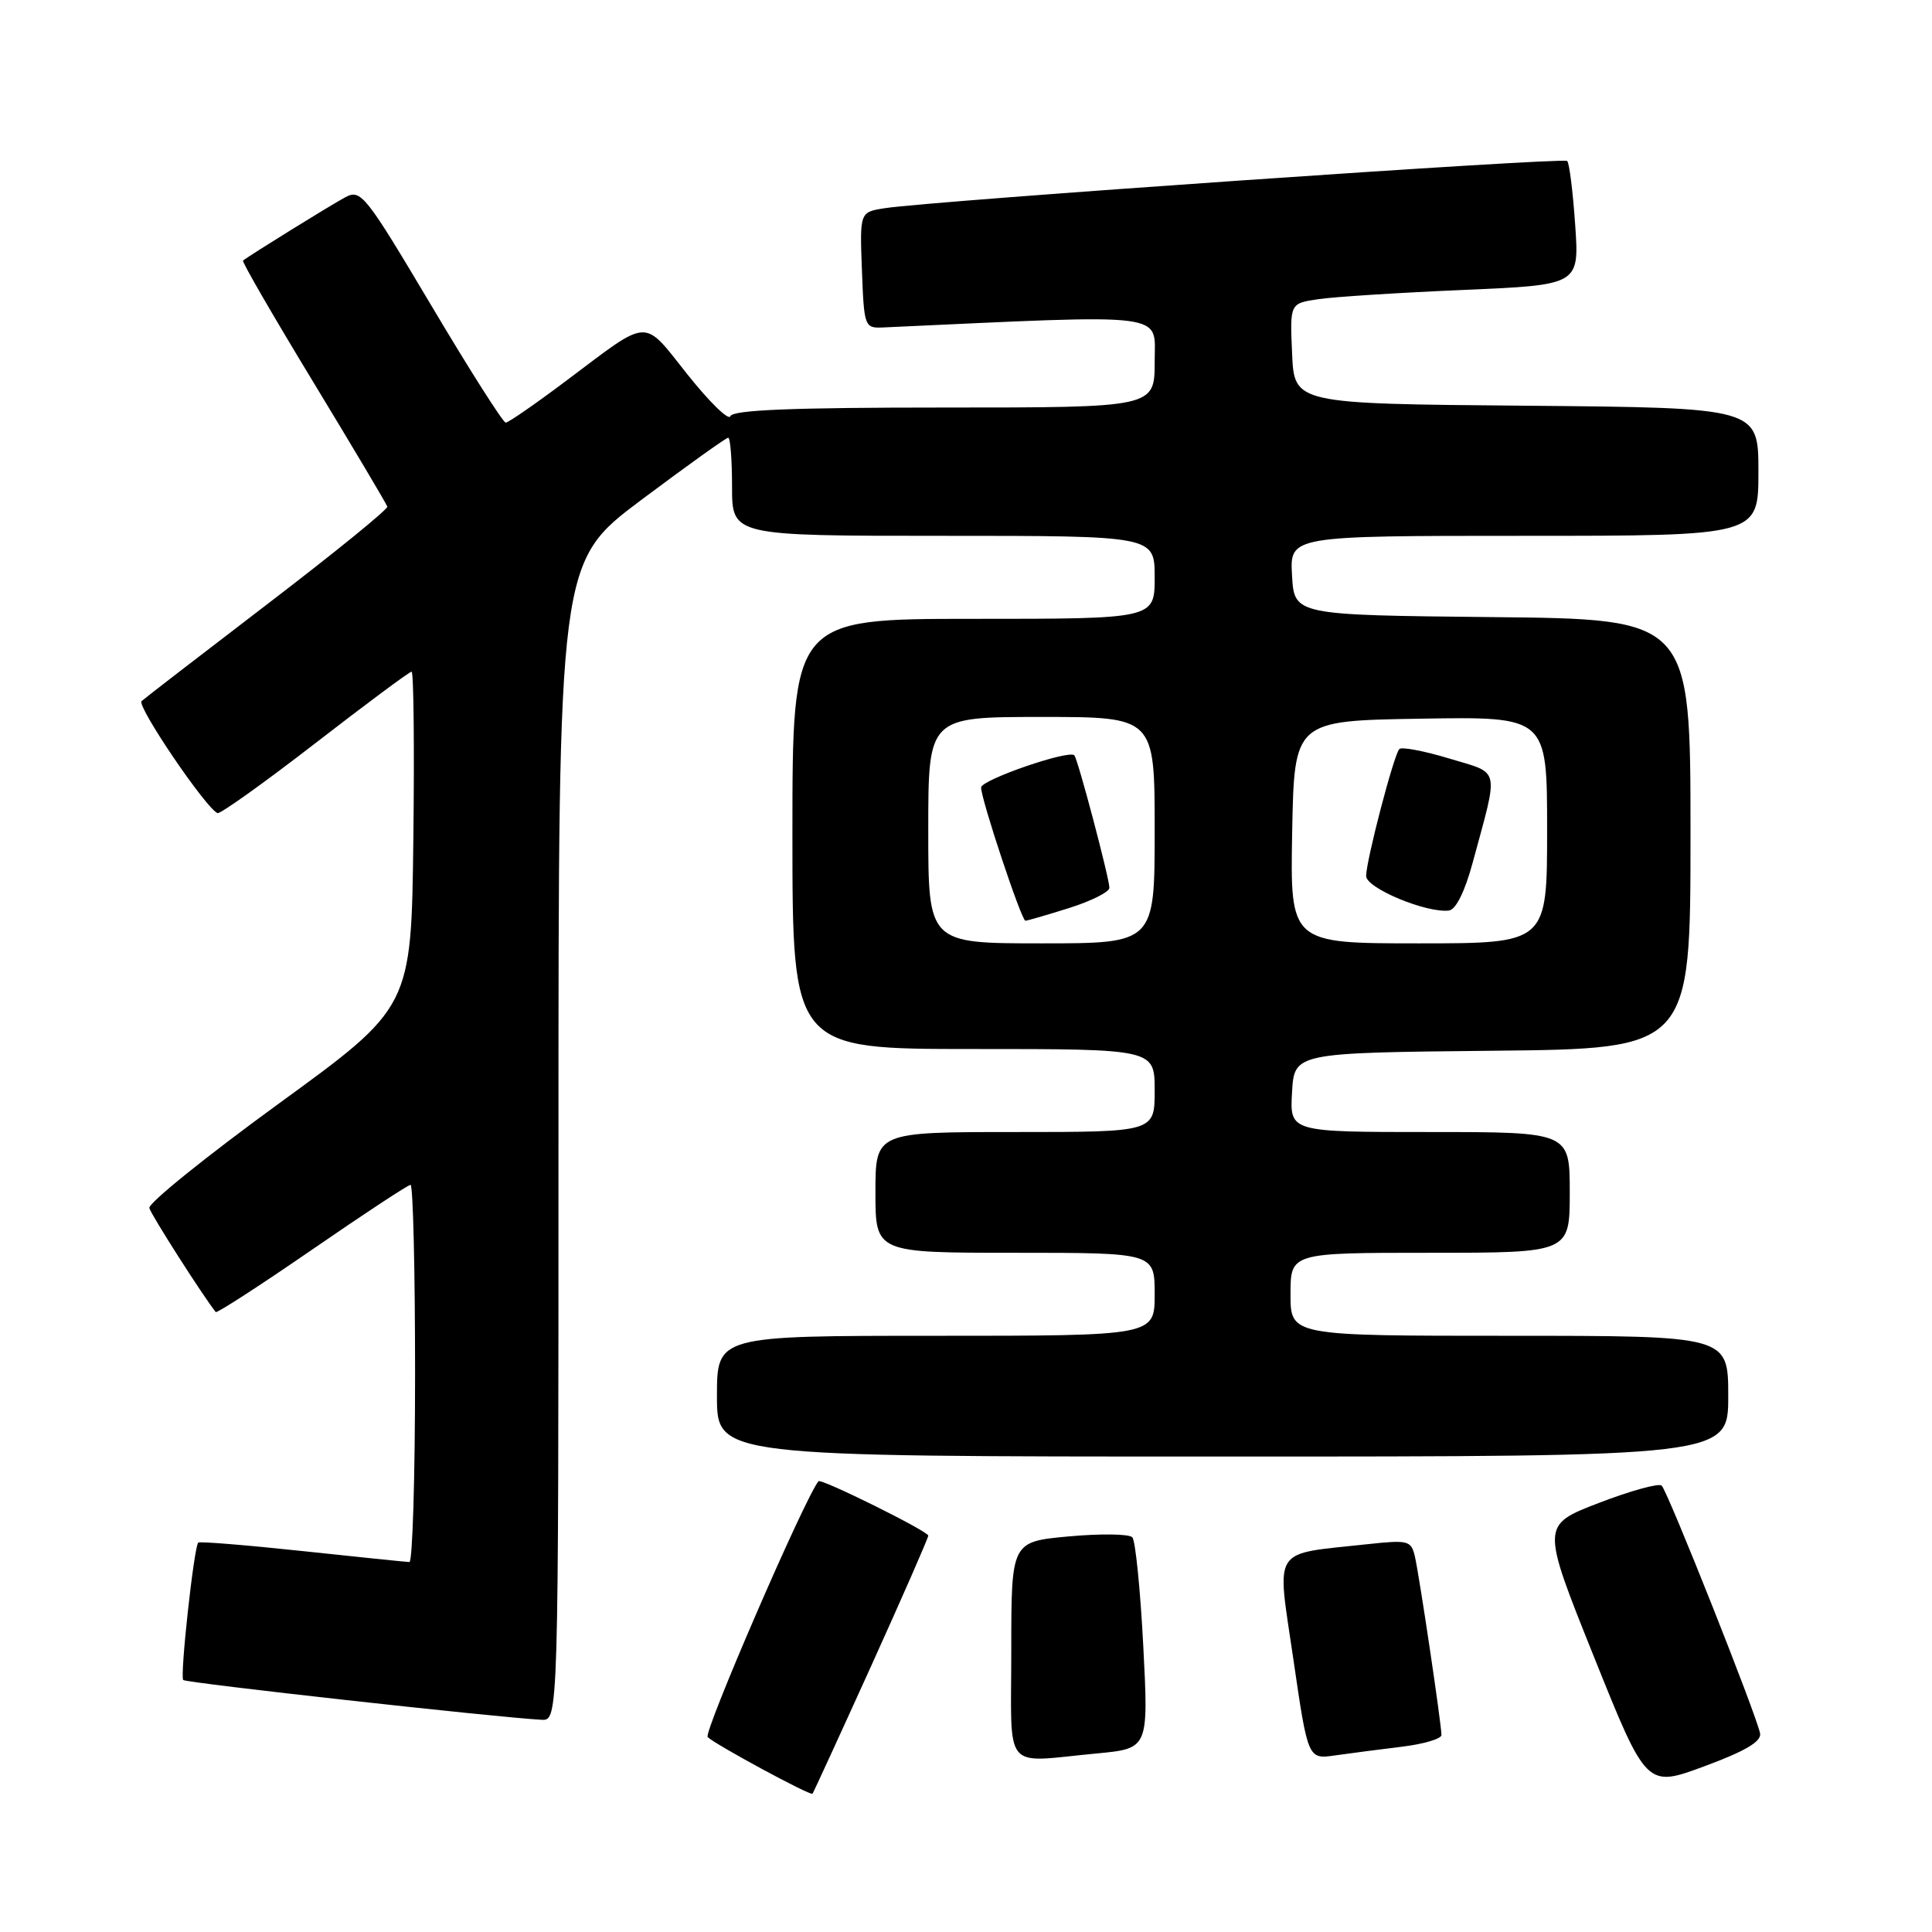 <?xml version="1.0" encoding="UTF-8" standalone="no"?>
<!DOCTYPE svg PUBLIC "-//W3C//DTD SVG 1.1//EN" "http://www.w3.org/Graphics/SVG/1.1/DTD/svg11.dtd" >
<svg xmlns="http://www.w3.org/2000/svg" xmlns:xlink="http://www.w3.org/1999/xlink" version="1.1" viewBox="0 0 256 256">
 <g >
 <path fill="currentColor"
d=" M 115.43 220.76 C 119.59 211.57 123.00 203.79 123.00 203.48 C 123.00 202.90 108.77 195.85 108.45 196.27 C 106.55 198.68 93.18 229.58 93.77 230.17 C 94.75 231.15 107.36 237.97 107.66 237.68 C 107.76 237.57 111.26 229.96 115.43 220.76 Z  M 233.22 229.69 C 232.81 227.40 220.98 197.60 220.18 196.85 C 219.81 196.50 216.06 197.53 211.85 199.15 C 204.21 202.09 204.21 202.09 211.19 219.49 C 218.17 236.88 218.17 236.88 225.84 234.04 C 231.23 232.05 233.42 230.76 233.22 229.69 Z  M 145.34 232.34 C 152.19 231.69 152.19 231.69 151.49 218.10 C 151.10 210.62 150.45 204.14 150.04 203.70 C 149.63 203.25 145.85 203.20 141.65 203.58 C 134.00 204.28 134.00 204.28 134.00 218.64 C 134.00 235.11 132.70 233.53 145.34 232.34 Z  M 185.75 231.45 C 188.64 231.10 191.00 230.40 191.00 229.90 C 191.00 228.48 188.07 208.78 187.48 206.24 C 186.99 204.13 186.60 204.03 181.23 204.61 C 168.33 206.02 169.17 204.73 171.37 219.81 C 173.31 233.12 173.31 233.12 176.91 232.60 C 178.88 232.32 182.86 231.80 185.75 231.45 Z  M 74.00 151.23 C 74.00 74.47 74.00 74.47 84.99 66.23 C 91.03 61.71 96.21 58.00 96.49 58.00 C 96.77 58.00 97.00 60.92 97.00 64.50 C 97.00 71.00 97.00 71.00 125.00 71.00 C 153.00 71.00 153.00 71.00 153.00 76.50 C 153.00 82.00 153.00 82.00 129.00 82.00 C 105.00 82.00 105.00 82.00 105.00 110.50 C 105.00 139.00 105.00 139.00 129.00 139.00 C 153.00 139.00 153.00 139.00 153.00 144.50 C 153.00 150.00 153.00 150.00 134.50 150.00 C 116.00 150.00 116.00 150.00 116.00 158.00 C 116.00 166.00 116.00 166.00 134.50 166.00 C 153.00 166.00 153.00 166.00 153.00 171.50 C 153.00 177.00 153.00 177.00 124.00 177.00 C 95.00 177.00 95.00 177.00 95.00 185.00 C 95.00 193.00 95.00 193.00 162.00 193.00 C 229.00 193.00 229.00 193.00 229.00 185.00 C 229.00 177.00 229.00 177.00 200.00 177.00 C 171.00 177.00 171.00 177.00 171.00 171.50 C 171.00 166.00 171.00 166.00 189.50 166.00 C 208.00 166.00 208.00 166.00 208.00 158.00 C 208.00 150.00 208.00 150.00 189.45 150.00 C 170.90 150.00 170.90 150.00 171.20 144.75 C 171.50 139.50 171.50 139.50 197.75 139.23 C 224.00 138.97 224.00 138.97 224.00 110.50 C 224.00 82.03 224.00 82.03 197.75 81.77 C 171.50 81.50 171.50 81.50 171.20 76.25 C 170.90 71.00 170.90 71.00 201.95 71.00 C 233.00 71.00 233.00 71.00 233.00 62.51 C 233.00 54.03 233.00 54.03 202.25 53.76 C 171.50 53.50 171.50 53.50 171.21 46.85 C 170.91 40.19 170.91 40.19 174.71 39.64 C 176.79 39.33 185.42 38.78 193.88 38.42 C 209.27 37.76 209.27 37.76 208.72 29.80 C 208.42 25.43 207.95 21.61 207.66 21.33 C 207.15 20.82 123.48 26.61 117.21 27.59 C 113.92 28.11 113.92 28.11 114.21 35.80 C 114.49 43.30 114.56 43.50 117.00 43.39 C 155.45 41.63 153.00 41.32 153.00 47.92 C 153.00 54.00 153.00 54.00 125.08 54.00 C 105.00 54.00 97.06 54.32 96.78 55.15 C 96.57 55.78 94.03 53.30 91.12 49.65 C 85.09 42.07 86.26 42.02 75.07 50.42 C 70.99 53.49 67.36 56.00 67.01 56.00 C 66.66 56.00 62.22 49.02 57.15 40.48 C 48.40 25.77 47.82 25.03 45.75 26.14 C 43.89 27.13 33.10 33.81 32.20 34.53 C 32.03 34.67 36.22 41.91 41.52 50.64 C 46.81 59.36 51.22 66.78 51.32 67.13 C 51.42 67.48 44.30 73.26 35.50 79.99 C 26.70 86.72 19.17 92.53 18.76 92.90 C 18.07 93.53 27.35 107.21 28.83 107.74 C 29.20 107.87 35.02 103.71 41.77 98.49 C 48.51 93.27 54.26 89.00 54.54 89.00 C 54.81 89.00 54.92 99.00 54.77 111.23 C 54.50 133.46 54.50 133.46 37.00 146.19 C 27.38 153.19 19.63 159.43 19.79 160.07 C 20.00 160.94 26.85 171.66 28.58 173.85 C 28.74 174.04 34.47 170.32 41.33 165.60 C 48.19 160.87 54.07 157.00 54.40 157.00 C 54.73 157.00 55.00 168.25 55.00 182.00 C 55.00 195.75 54.66 206.99 54.25 206.98 C 53.84 206.97 47.44 206.31 40.04 205.52 C 32.64 204.73 26.44 204.23 26.27 204.40 C 25.70 204.96 23.82 222.16 24.28 222.61 C 24.67 223.00 65.74 227.56 71.75 227.88 C 74.00 228.00 74.00 228.00 74.00 151.23 Z  M 123.00 110.00 C 123.00 95.00 123.00 95.00 138.00 95.00 C 153.00 95.00 153.00 95.00 153.00 110.00 C 153.00 125.00 153.00 125.00 138.00 125.00 C 123.00 125.00 123.00 125.00 123.00 110.00 Z  M 141.66 120.32 C 144.60 119.39 147.00 118.19 147.00 117.64 C 147.00 116.39 142.84 100.65 142.36 100.09 C 141.69 99.30 130.00 103.33 130.00 104.35 C 130.00 105.92 135.35 122.00 135.87 122.00 C 136.12 122.00 138.73 121.24 141.66 120.32 Z  M 171.22 110.25 C 171.50 95.50 171.50 95.50 188.25 95.23 C 205.00 94.95 205.00 94.95 205.00 109.98 C 205.00 125.00 205.00 125.00 187.97 125.00 C 170.95 125.00 170.95 125.00 171.22 110.25 Z  M 195.15 114.26 C 198.62 101.43 198.88 102.58 192.04 100.51 C 188.71 99.50 185.73 98.94 185.42 99.25 C 184.70 99.97 181.04 113.96 181.02 116.07 C 181.00 117.67 189.00 121.01 191.99 120.65 C 192.91 120.54 194.11 118.12 195.15 114.26 Z "/>
</g>
</svg>
